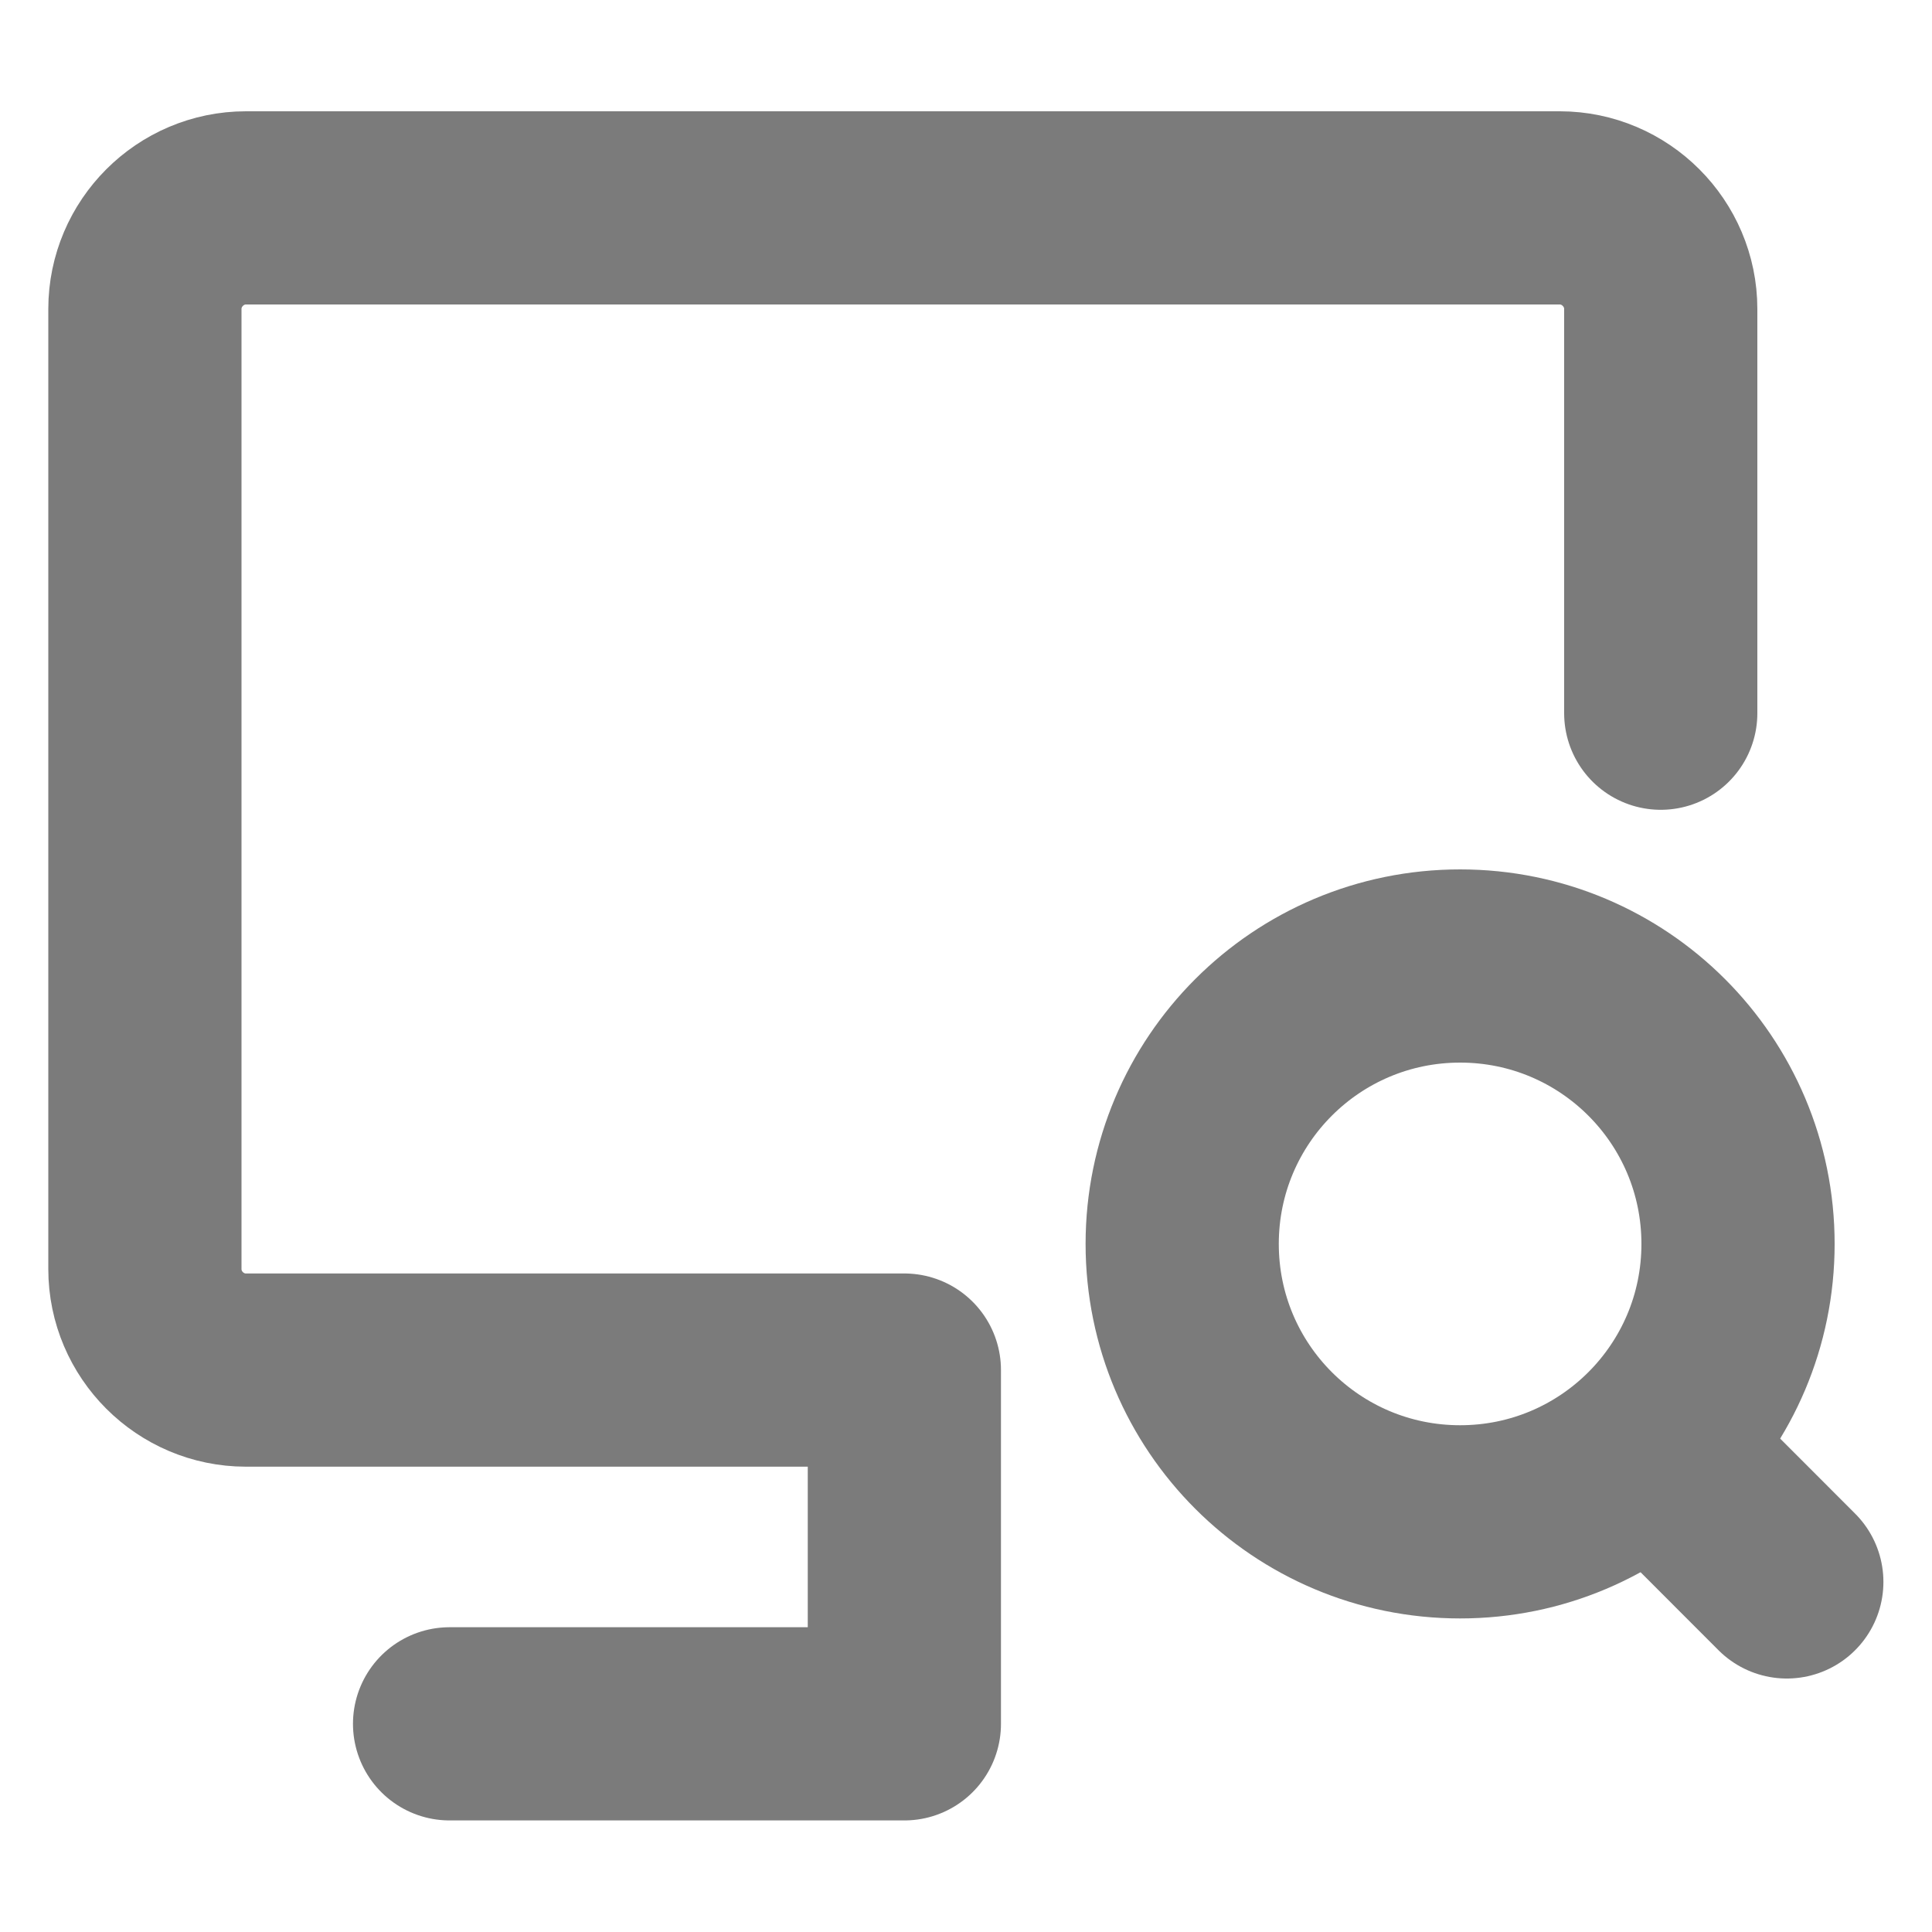 <svg width="20" height="20" viewBox="0 0 20 20" fill="none" xmlns="http://www.w3.org/2000/svg">
<path d="M17.192 7.383V3.199C17.192 2.623 16.721 2.152 16.146 2.152H2.546C1.971 2.152 1.5 2.623 1.5 3.199V13.137C1.5 13.713 1.971 14.183 2.546 14.183H9.362V17.845H4.654" stroke="#7B7B7B" stroke-width="2" stroke-linecap="round" stroke-linejoin="round"/>
<path d="M15.115 10C13.525 10 12.238 11.287 12.238 12.877C12.238 14.467 13.525 15.754 15.115 15.754C16.705 15.754 17.992 14.467 17.992 12.877C17.992 11.287 16.705 10 15.115 10Z" stroke="#7B7B7B" stroke-width="2" stroke-linecap="round" stroke-linejoin="round"/>
<path d="M17.352 15.23L18.497 16.376" stroke="#7B7B7B" stroke-width="2" stroke-linecap="round" stroke-linejoin="round"/>
</svg>

